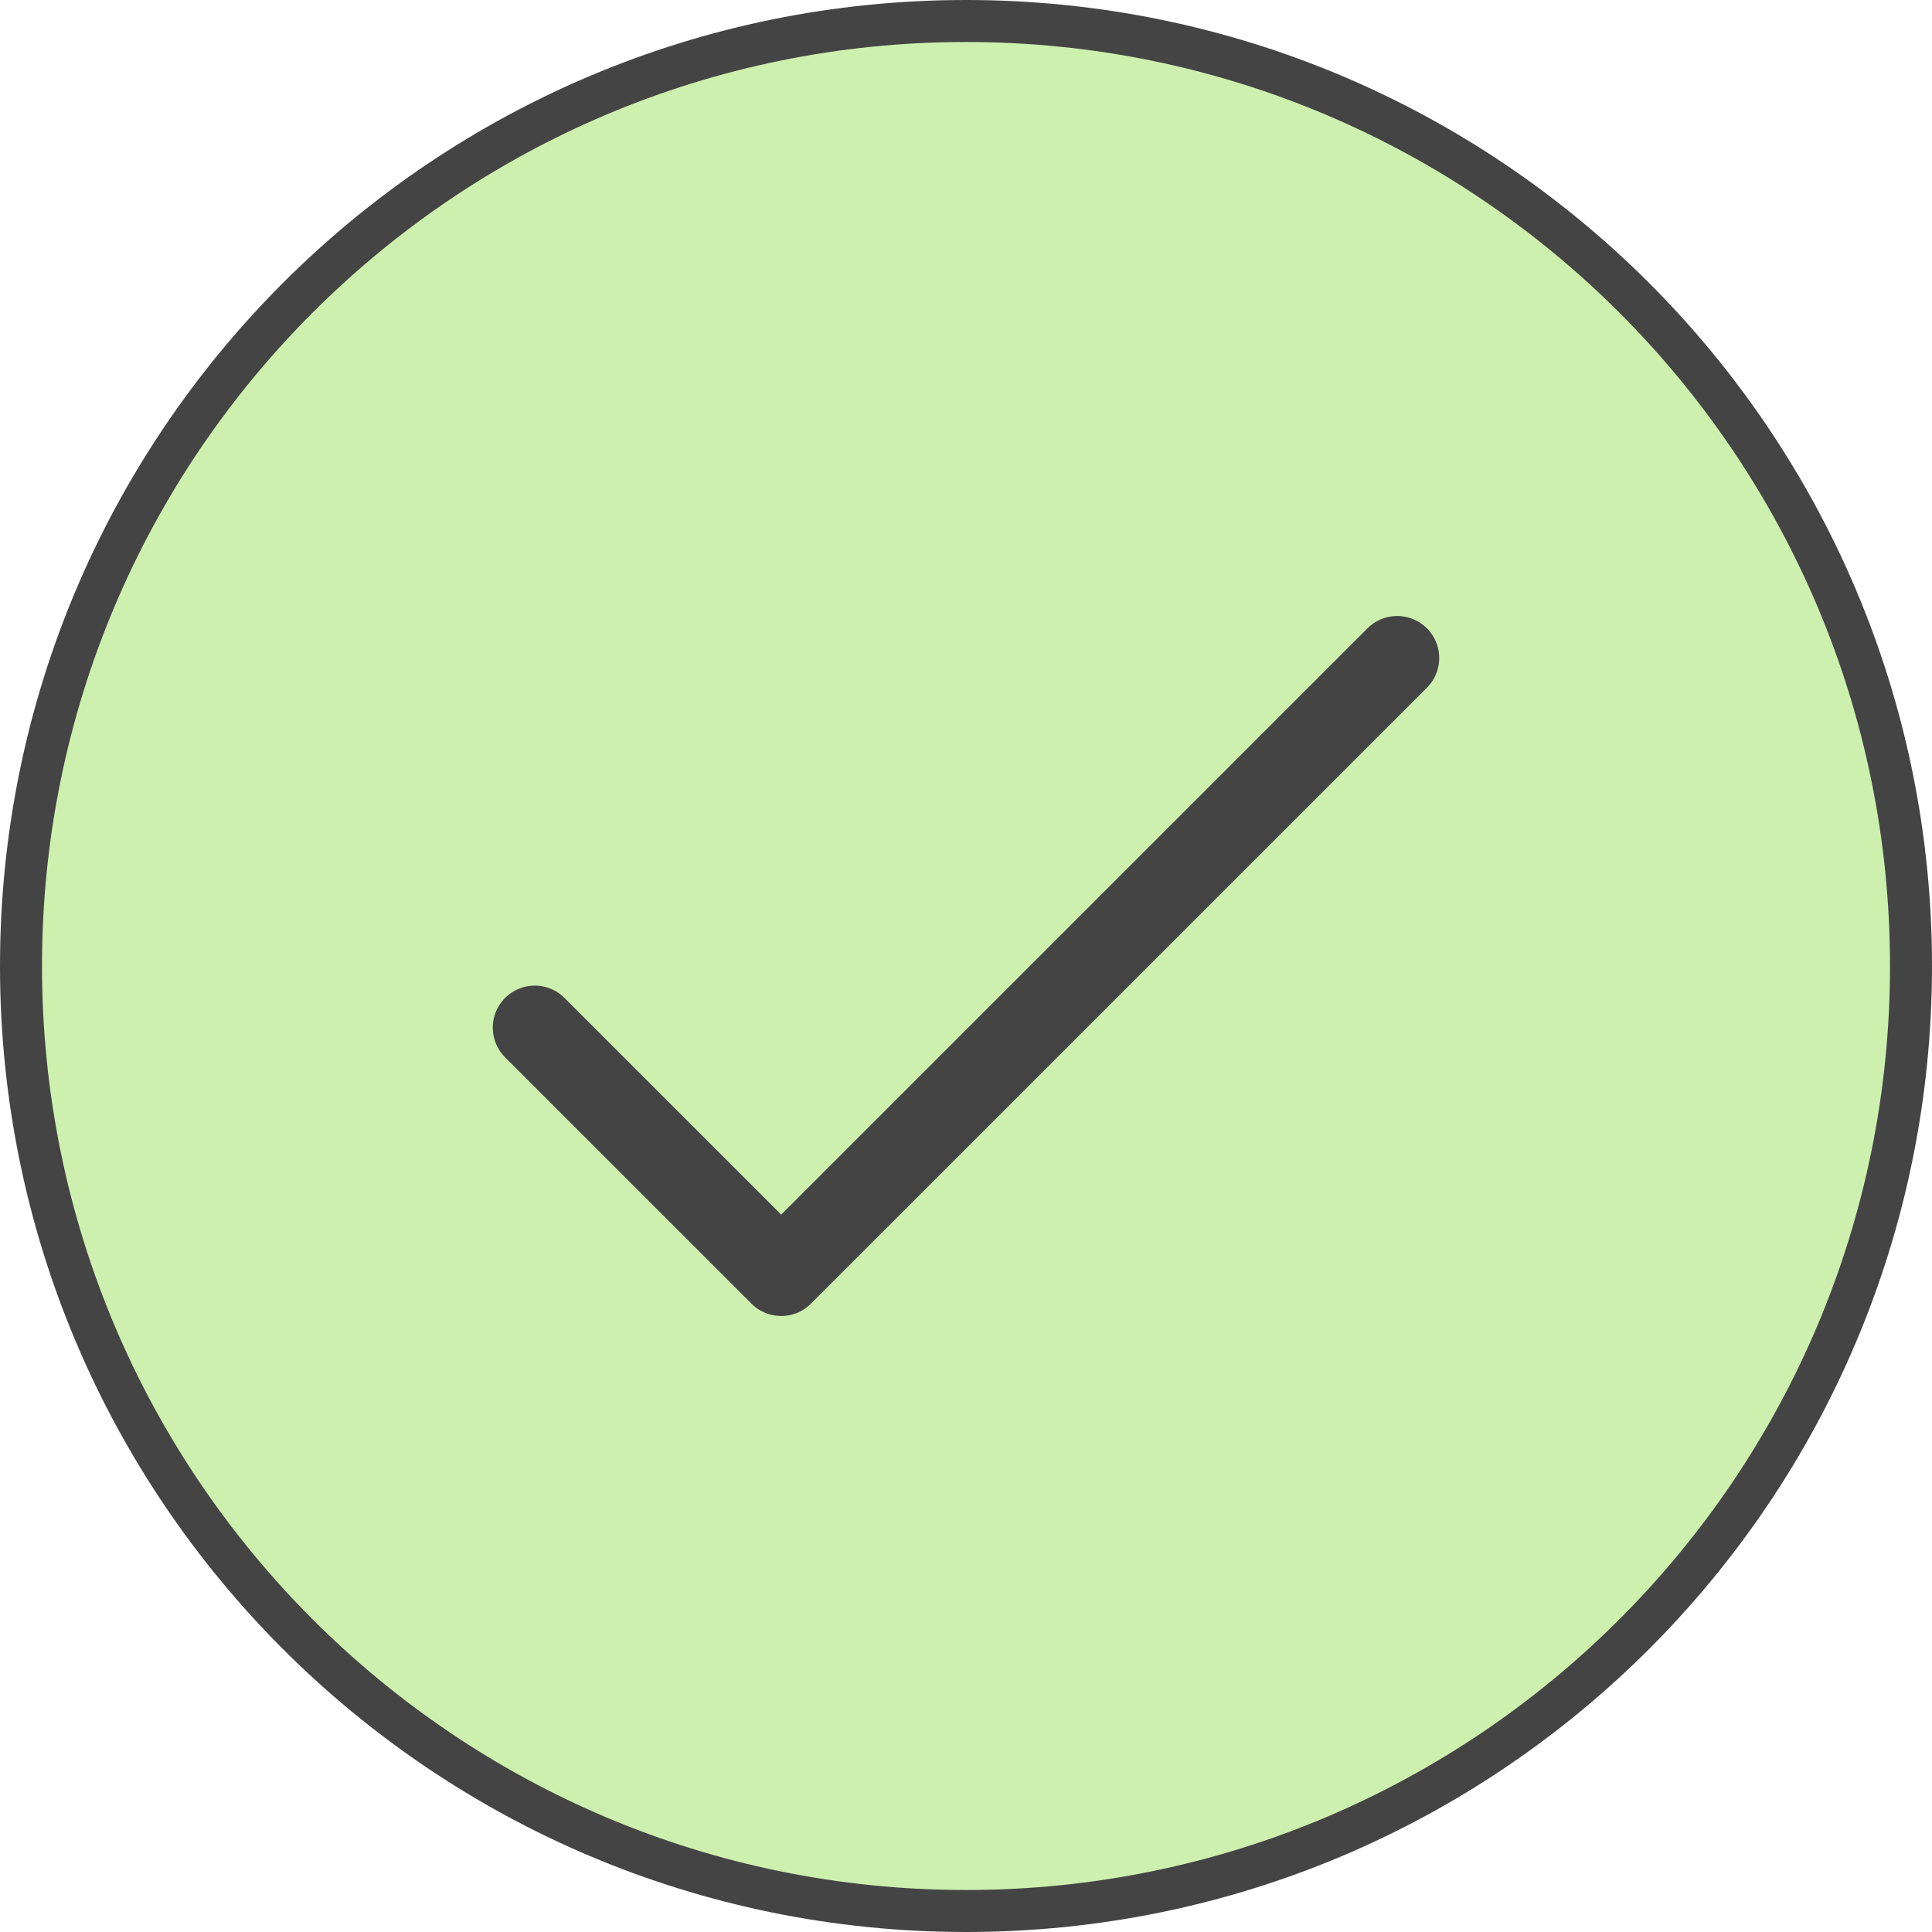 <svg xmlns="http://www.w3.org/2000/svg" width="46" height="46" viewBox="0 0 46 46">
    <g fill="none" fill-rule="evenodd">
        <path stroke="#444" stroke-linecap="round" stroke-linejoin="round" stroke-width="2" d="M23 1c12.15 0 22 9.85 22 22s-9.85 22-22 22S1 35.15 1 23 10.85 1 23 1z"/>
        <path fill="#CEF0AF" d="M23 1c12.15 0 22 9.85 22 22s-9.85 22-22 22S1 35.15 1 23 10.85 1 23 1z"/>
        <path stroke="#444" stroke-linecap="round" stroke-linejoin="round" stroke-width="2" d="M12.733 24.467l5.867 5.866 14.667-14.666"/>
    </g>
</svg>
